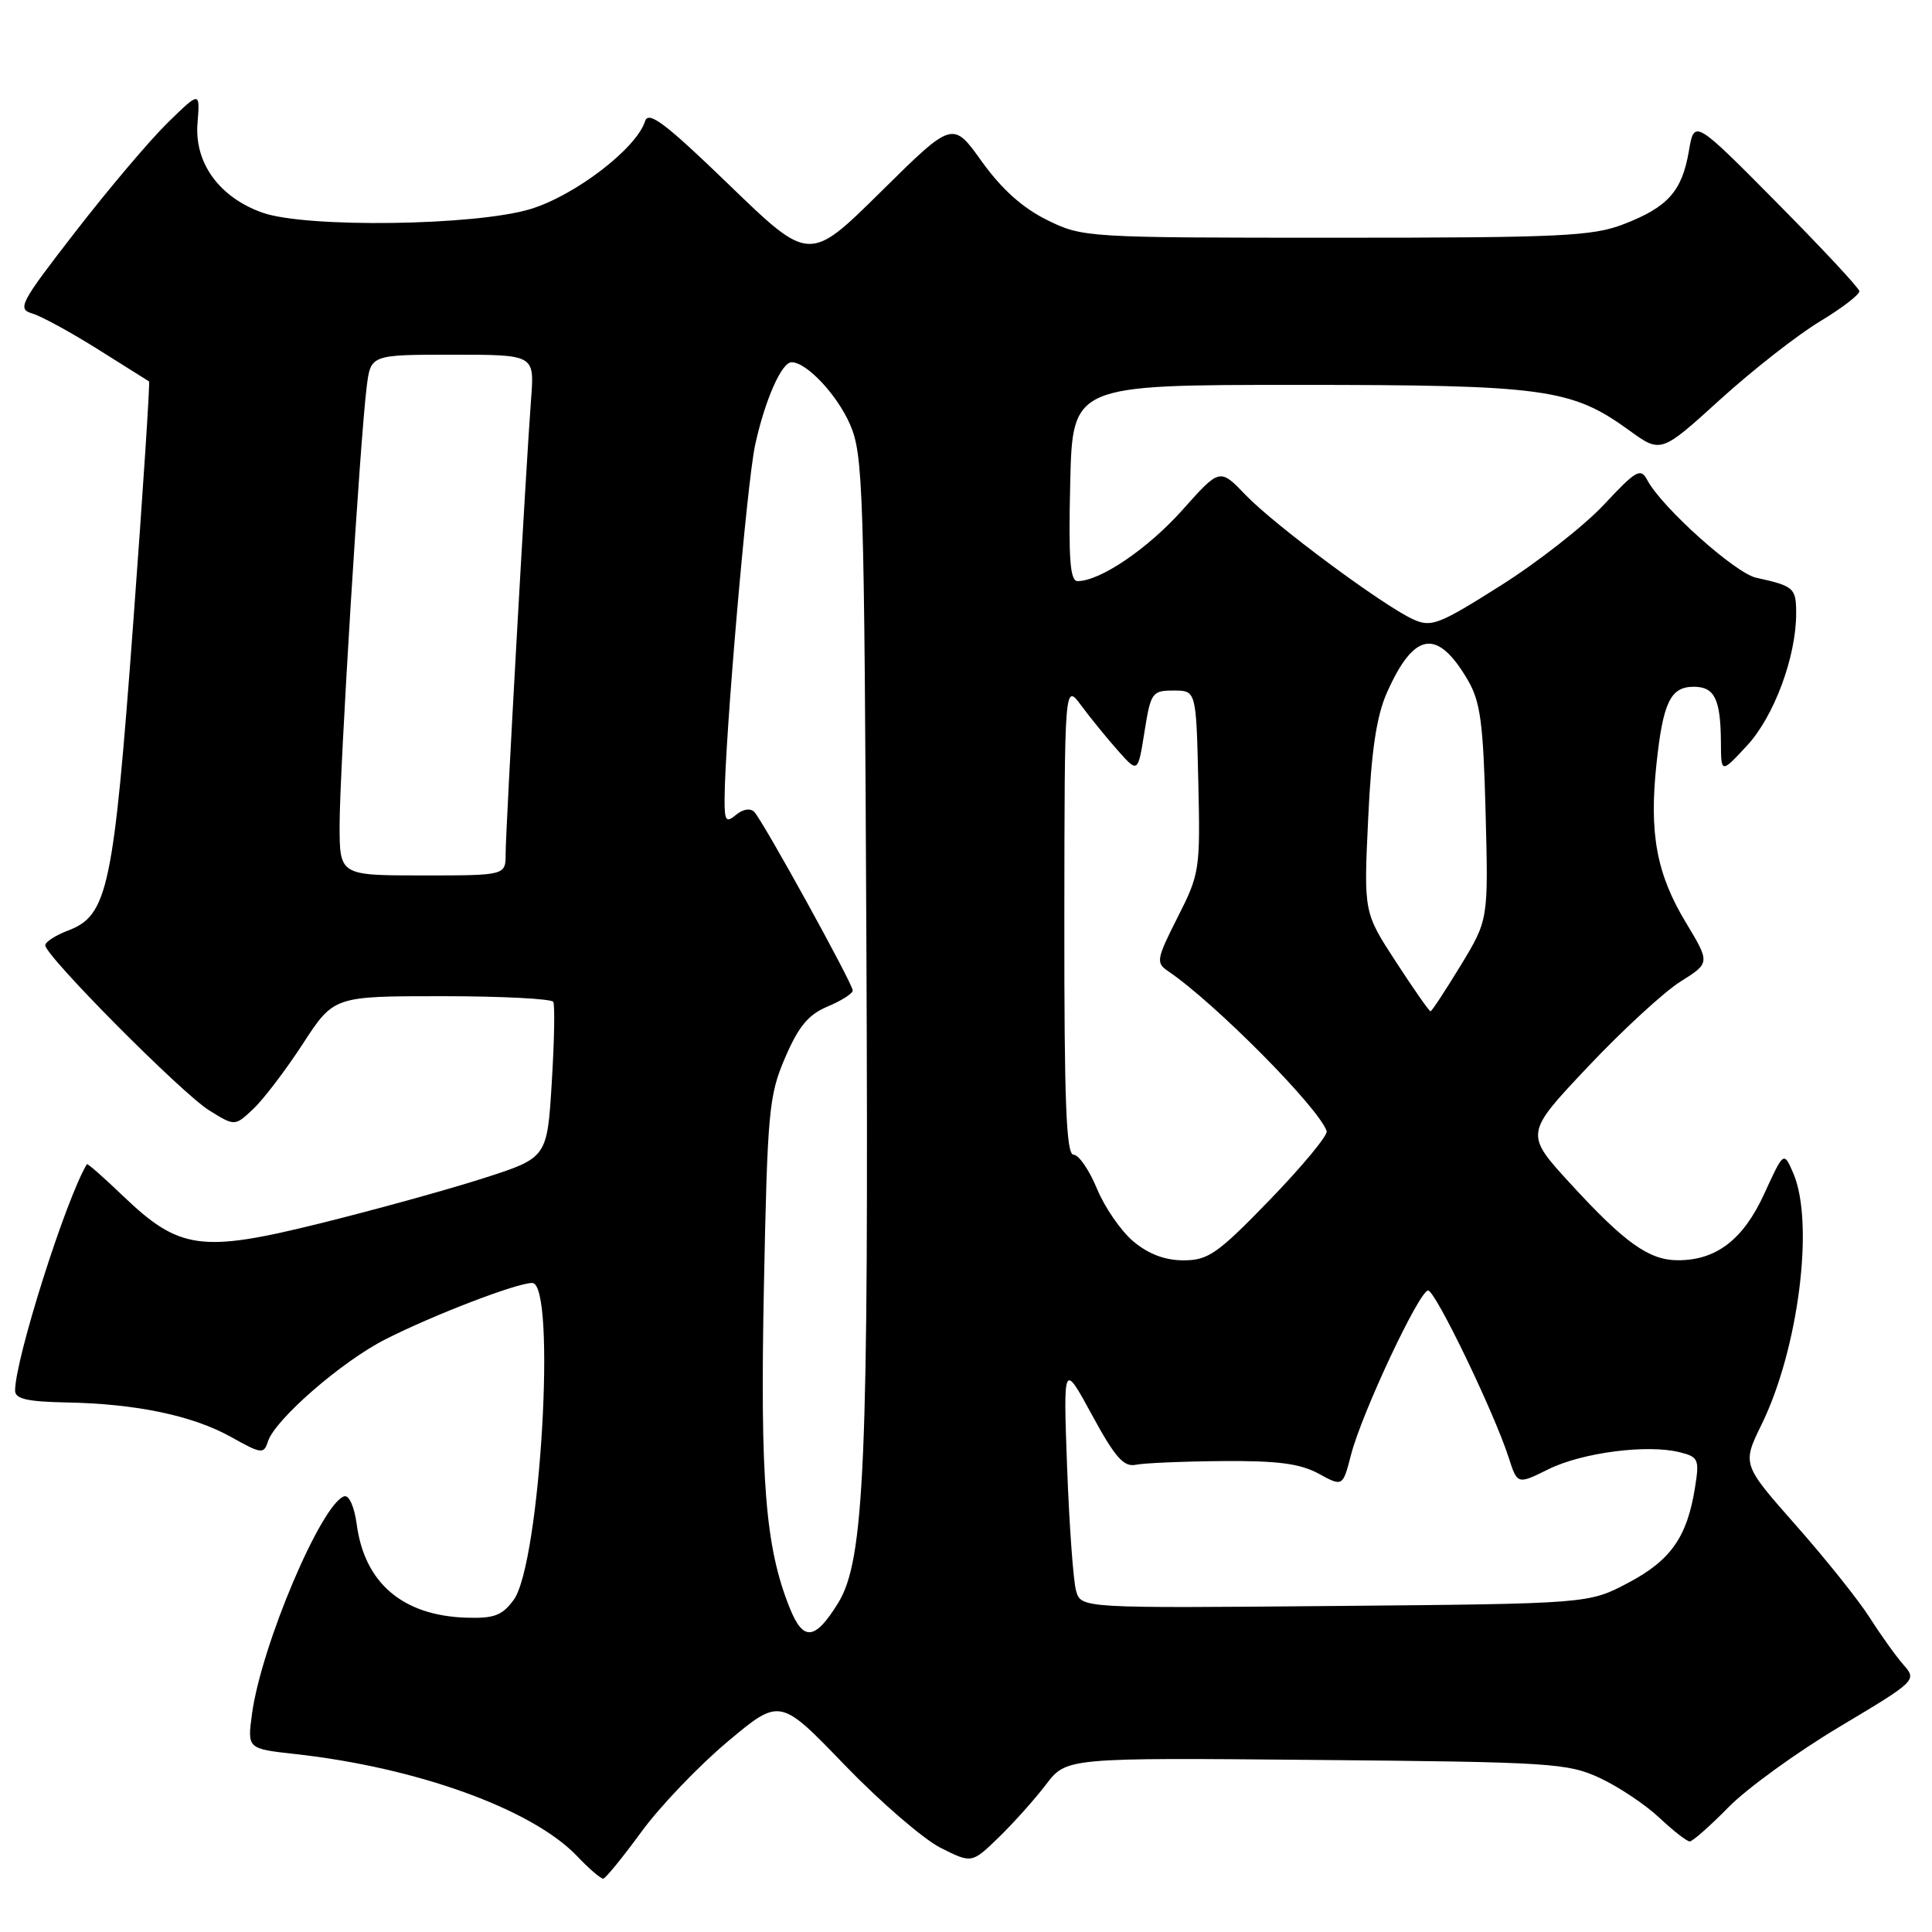 <?xml version="1.0" encoding="UTF-8" standalone="no"?>
<!DOCTYPE svg PUBLIC "-//W3C//DTD SVG 1.1//EN" "http://www.w3.org/Graphics/SVG/1.1/DTD/svg11.dtd" >
<svg xmlns="http://www.w3.org/2000/svg" xmlns:xlink="http://www.w3.org/1999/xlink" version="1.1" viewBox="0 0 256 256">
 <g >
 <path fill="currentColor"
d=" M 85.00 242.71 C 87.47 239.33 92.62 233.96 96.42 230.77 C 103.35 224.97 103.35 224.97 111.92 233.87 C 116.64 238.76 122.36 243.70 124.64 244.85 C 128.77 246.92 128.77 246.92 132.33 243.47 C 134.29 241.57 137.11 238.41 138.60 236.46 C 141.31 232.90 141.31 232.90 174.41 233.20 C 205.56 233.48 207.76 233.62 212.00 235.60 C 214.47 236.75 218.01 239.11 219.86 240.85 C 221.70 242.58 223.52 244.00 223.90 244.00 C 224.27 244.00 226.59 241.96 229.03 239.47 C 231.48 236.97 238.11 232.17 243.76 228.80 C 253.95 222.71 254.02 222.65 252.21 220.58 C 251.21 219.44 249.19 216.62 247.73 214.32 C 246.27 212.03 241.87 206.52 237.95 202.09 C 230.84 194.03 230.84 194.03 233.42 188.75 C 238.31 178.76 240.43 162.06 237.64 155.51 C 236.36 152.53 236.36 152.53 233.77 158.19 C 230.99 164.26 227.41 167.01 222.30 166.99 C 218.50 166.98 215.27 164.67 208.10 156.85 C 202.03 150.23 202.03 150.23 210.40 141.36 C 215.00 136.49 220.53 131.40 222.69 130.05 C 226.61 127.59 226.61 127.59 223.35 122.18 C 219.50 115.78 218.51 110.42 219.49 101.24 C 220.36 93.05 221.35 91.00 224.43 91.00 C 227.19 91.00 227.99 92.63 228.03 98.33 C 228.05 102.50 228.05 102.50 231.46 98.83 C 235.05 94.98 238.00 87.06 238.00 81.29 C 238.00 77.90 237.73 77.66 232.69 76.55 C 229.92 75.94 220.20 67.23 218.29 63.64 C 217.39 61.95 216.83 62.27 212.52 66.88 C 209.89 69.69 203.72 74.52 198.80 77.62 C 190.65 82.77 189.64 83.16 187.26 82.07 C 183.24 80.24 168.91 69.60 165.06 65.60 C 161.63 62.02 161.63 62.02 156.70 67.55 C 152.11 72.70 145.78 77.00 142.79 77.00 C 141.79 77.00 141.57 74.11 141.81 64.00 C 142.11 51.00 142.11 51.00 171.87 51.00 C 204.71 51.00 208.22 51.48 215.87 57.02 C 220.08 60.07 220.08 60.07 227.94 52.93 C 232.26 49.01 238.21 44.36 241.15 42.59 C 244.09 40.82 246.44 39.01 246.37 38.57 C 246.30 38.12 241.35 32.82 235.37 26.78 C 224.50 15.81 224.50 15.81 223.78 20.04 C 222.87 25.35 220.99 27.45 215.13 29.71 C 211.02 31.30 206.77 31.50 177.00 31.50 C 143.87 31.50 143.45 31.47 138.74 29.15 C 135.51 27.56 132.73 25.07 130.10 21.41 C 126.24 16.00 126.24 16.00 116.74 25.39 C 107.25 34.77 107.25 34.77 96.65 24.53 C 88.18 16.34 85.93 14.64 85.48 16.05 C 84.34 19.66 76.25 25.87 70.33 27.69 C 63.07 29.92 40.57 30.23 34.78 28.18 C 29.07 26.16 25.75 21.60 26.17 16.35 C 26.51 12.07 26.51 12.07 22.20 16.28 C 19.83 18.60 14.34 25.09 10.00 30.70 C 2.62 40.22 2.25 40.94 4.30 41.55 C 5.51 41.91 9.42 44.05 13.00 46.30 C 16.58 48.55 19.61 50.46 19.75 50.54 C 19.89 50.61 18.95 65.04 17.65 82.59 C 15.05 117.72 14.29 121.31 9.02 123.30 C 7.36 123.93 6.00 124.81 6.00 125.26 C 6.00 126.66 24.13 144.92 27.73 147.14 C 31.12 149.24 31.12 149.24 33.55 146.95 C 34.89 145.70 37.84 141.82 40.11 138.34 C 44.23 132.00 44.23 132.00 58.56 132.00 C 66.44 132.00 73.07 132.34 73.31 132.75 C 73.54 133.16 73.45 137.98 73.11 143.46 C 72.50 153.42 72.50 153.42 64.00 156.14 C 59.33 157.64 49.58 160.33 42.35 162.12 C 26.65 166.01 23.75 165.60 16.29 158.46 C 13.74 156.01 11.59 154.12 11.51 154.26 C 8.71 158.93 2.00 180.10 2.00 184.27 C 2.00 185.36 3.62 185.73 8.75 185.83 C 18.06 186.00 25.53 187.57 30.62 190.41 C 34.64 192.66 34.96 192.70 35.50 191.01 C 36.42 188.11 45.29 180.39 51.08 177.46 C 57.49 174.21 68.47 170.00 70.52 170.00 C 73.77 170.00 71.59 207.22 68.06 212.00 C 66.54 214.07 65.46 214.47 61.76 214.35 C 53.36 214.07 48.31 209.77 47.27 202.00 C 46.96 199.66 46.25 198.07 45.61 198.27 C 42.60 199.22 34.62 218.03 33.39 227.11 C 32.77 231.72 32.77 231.72 39.13 232.42 C 55.28 234.21 70.51 239.72 76.44 245.92 C 78.05 247.62 79.63 248.97 79.94 248.93 C 80.25 248.89 82.53 246.09 85.00 242.71 Z  M 104.63 213.03 C 101.41 205.00 100.71 196.22 101.22 170.54 C 101.69 147.19 101.88 145.14 104.04 140.13 C 105.82 135.99 107.12 134.43 109.68 133.36 C 111.50 132.60 113.00 131.64 112.99 131.24 C 112.98 130.32 101.13 108.83 99.95 107.59 C 99.44 107.05 98.46 107.20 97.54 107.96 C 96.20 109.08 96.00 108.80 96.01 105.87 C 96.05 97.87 98.97 64.02 100.05 59.00 C 101.35 53.03 103.56 48.00 104.89 48.00 C 106.88 48.00 110.91 52.29 112.63 56.23 C 114.38 60.23 114.52 64.61 114.80 124.99 C 115.12 193.82 114.56 206.74 111.05 212.42 C 107.98 217.38 106.43 217.53 104.63 213.03 Z  M 142.59 210.80 C 142.22 209.53 141.69 202.20 141.40 194.50 C 140.89 180.50 140.89 180.50 144.70 187.50 C 147.75 193.11 148.90 194.42 150.50 194.09 C 151.60 193.86 156.78 193.64 162.00 193.60 C 169.26 193.54 172.26 193.93 174.71 195.26 C 177.92 197.01 177.92 197.01 179.02 192.76 C 180.45 187.22 188.07 171.00 189.23 171.00 C 190.19 171.00 197.94 187.06 199.90 193.11 C 201.06 196.72 201.06 196.72 205.18 194.68 C 209.64 192.47 218.29 191.35 222.57 192.43 C 225.06 193.05 225.20 193.37 224.59 197.15 C 223.55 203.68 221.37 206.77 215.73 209.74 C 210.50 212.50 210.50 212.50 176.88 212.80 C 143.26 213.10 143.26 213.10 142.59 210.80 Z  M 150.17 164.49 C 148.53 163.11 146.36 159.96 145.35 157.50 C 144.33 155.03 142.94 153.01 142.25 153.00 C 141.28 153.00 141.01 146.10 141.03 121.75 C 141.06 90.50 141.06 90.50 143.28 93.50 C 144.50 95.15 146.69 97.83 148.14 99.47 C 150.78 102.44 150.78 102.44 151.65 96.97 C 152.48 91.76 152.66 91.50 155.51 91.50 C 158.50 91.50 158.50 91.50 158.78 103.55 C 159.05 115.23 158.97 115.78 156.04 121.55 C 153.24 127.08 153.15 127.58 154.76 128.67 C 160.95 132.85 174.76 146.79 175.79 149.88 C 175.97 150.42 172.60 154.49 168.31 158.93 C 161.33 166.14 160.10 167.00 156.82 167.00 C 154.36 167.00 152.17 166.17 150.17 164.49 Z  M 184.97 127.45 C 180.70 120.90 180.70 120.90 181.29 108.49 C 181.71 99.47 182.39 94.90 183.77 91.79 C 187.37 83.69 190.44 83.20 194.49 90.11 C 196.16 92.96 196.54 95.76 196.85 107.69 C 197.22 121.88 197.22 121.88 193.54 127.94 C 191.51 131.27 189.72 134.00 189.55 134.00 C 189.37 134.00 187.31 131.05 184.97 127.45 Z  M 45.00 109.32 C 45.00 102.09 47.71 58.18 48.59 51.25 C 49.12 47.00 49.12 47.00 59.97 47.00 C 70.81 47.00 70.81 47.00 70.38 52.75 C 69.69 61.81 67.00 109.92 67.00 113.12 C 67.00 116.00 67.00 116.00 56.00 116.00 C 45.00 116.00 45.00 116.00 45.00 109.32 Z "/>
</g>
</svg>